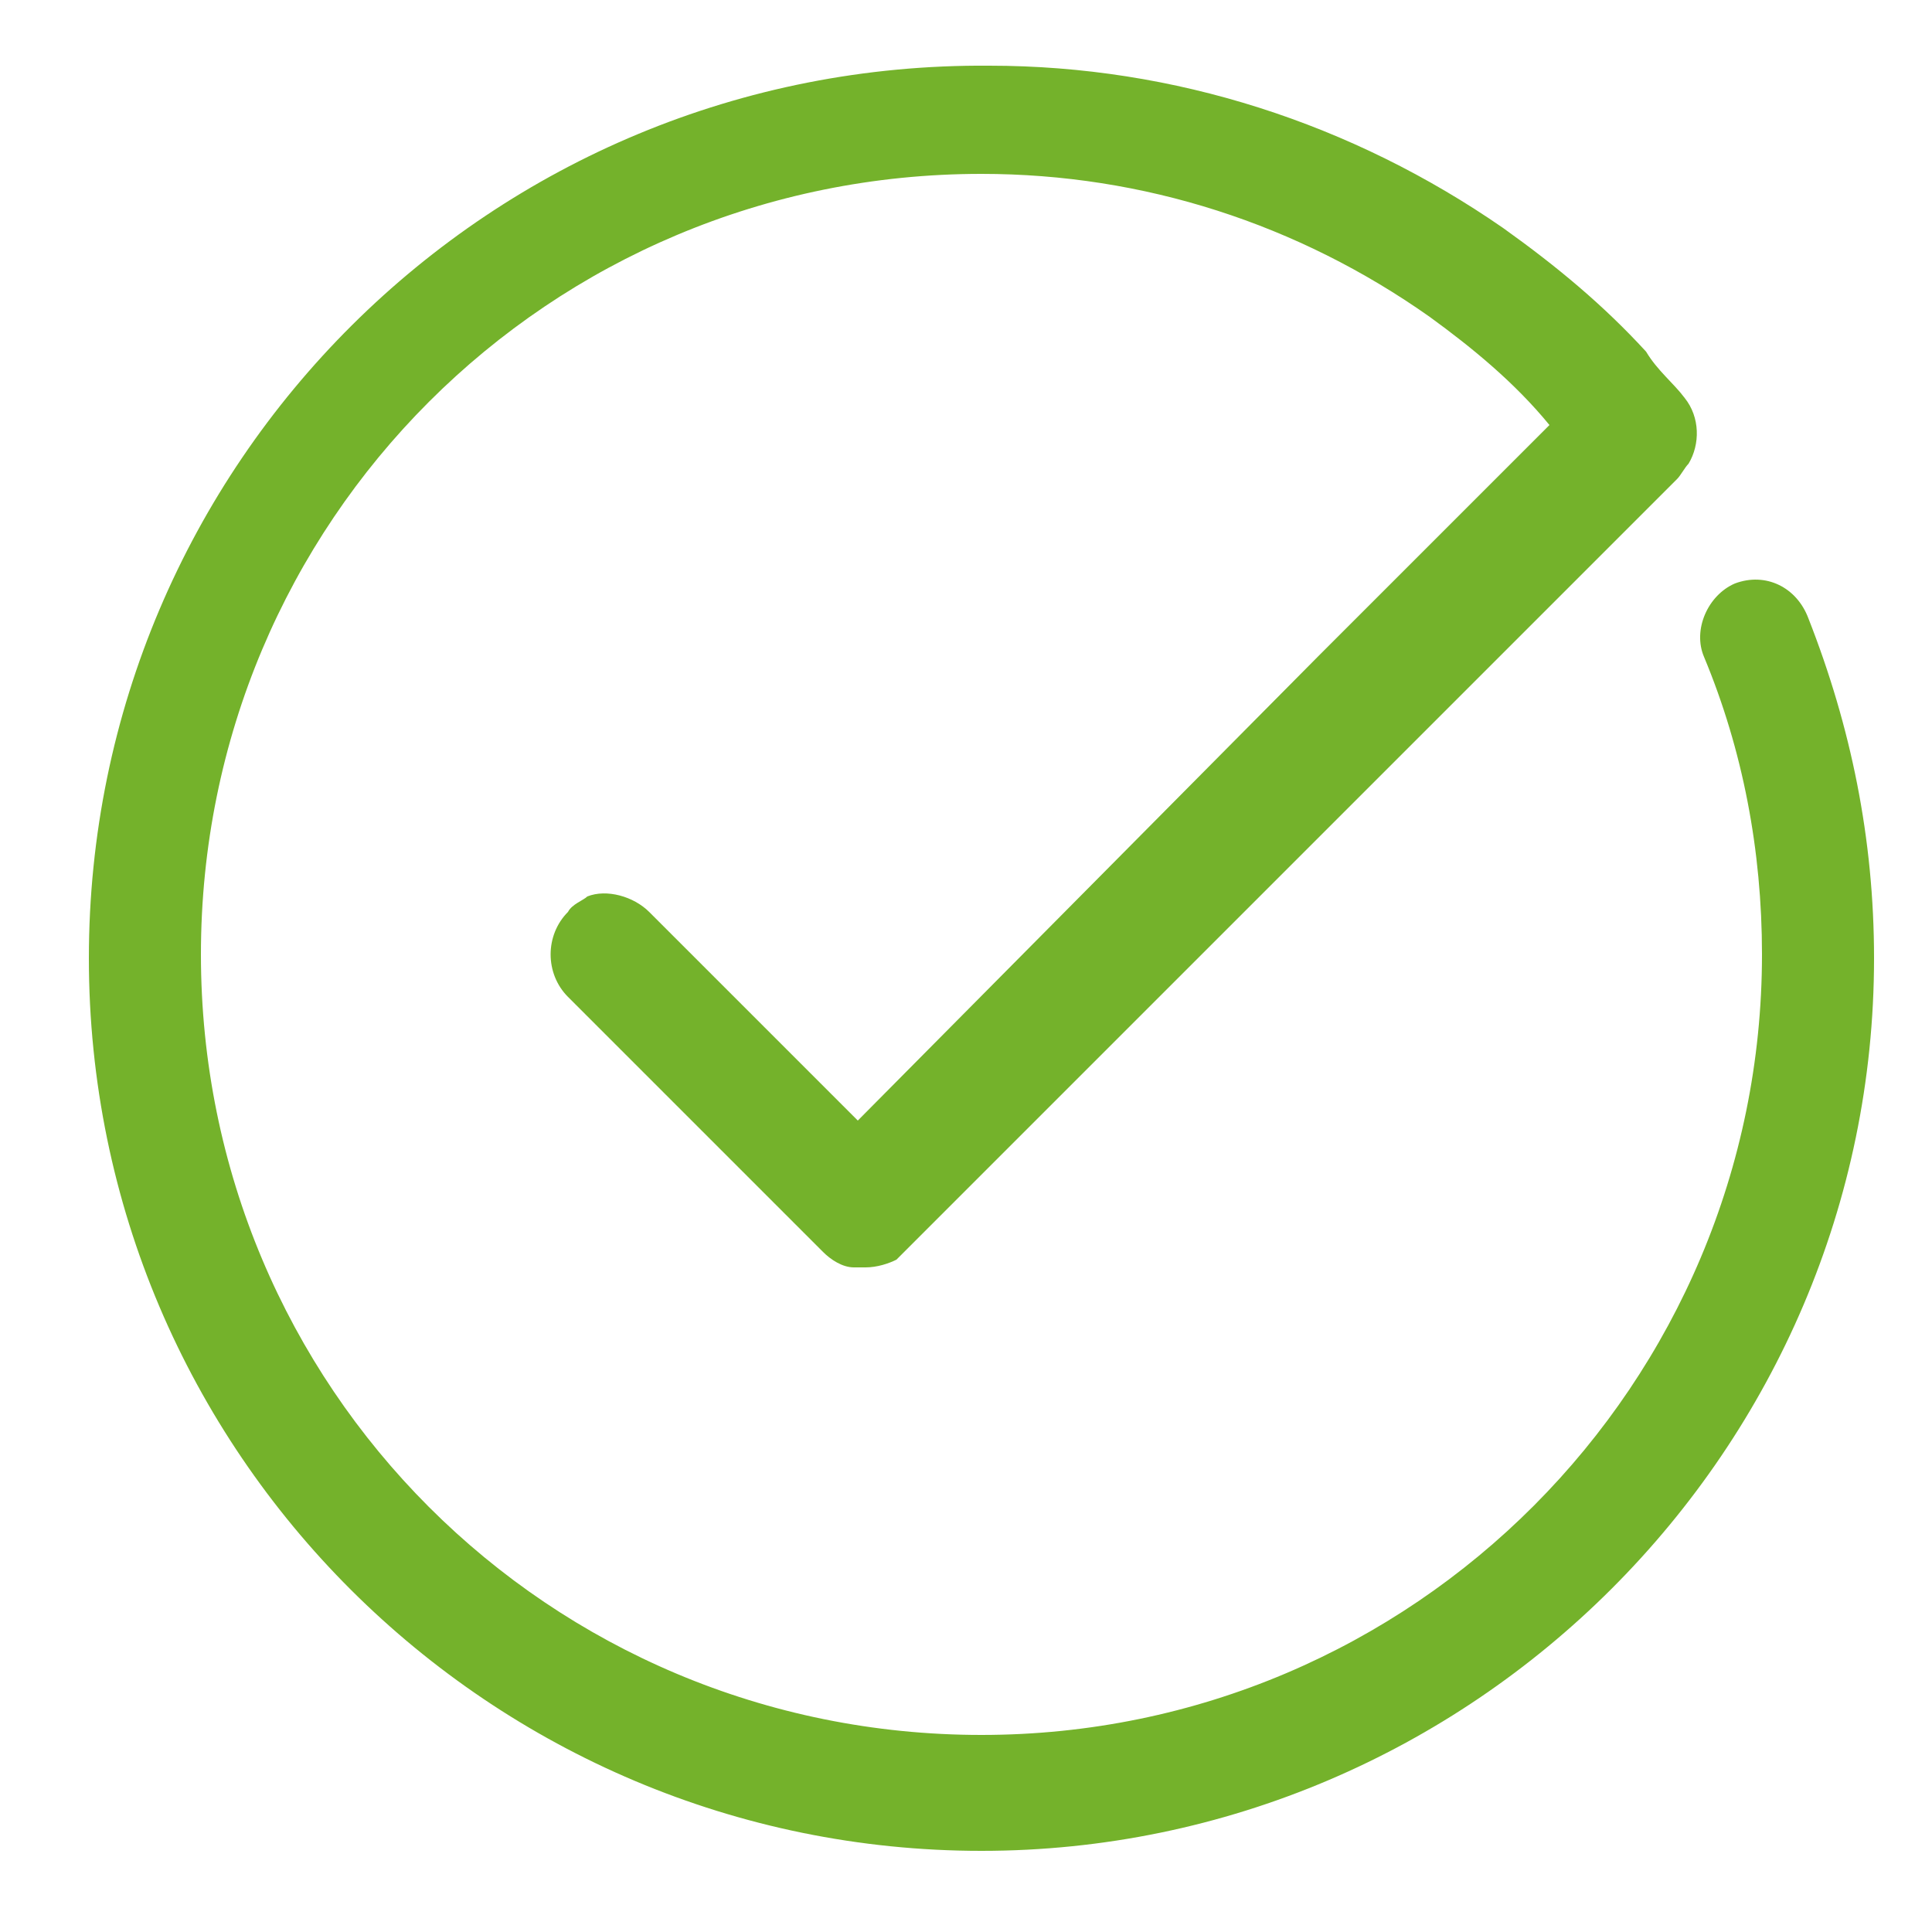 <?xml version="1.0" encoding="utf-8"?>
<!-- Generator: Adobe Illustrator 25.4.1, SVG Export Plug-In . SVG Version: 6.00 Build 0)  -->
<svg version="1.1" id="Layer_1" xmlns="http://www.w3.org/2000/svg" xmlns:xlink="http://www.w3.org/1999/xlink" x="0px" y="0px"
	 viewBox="0 0 50 50" style="enable-background:new 0 0 50 50;" xml:space="preserve">
<style type="text/css">
	.st0{fill:#74b22b;}
</style>
<g>
	<path class="st0" d="M44.9,15.1c-0.7,0.3-1.1,1.2-0.8,1.9c1,2.4,1.5,5,1.5,7.7c0,11.1-9,20.2-20.2,20.2s-20.2-9-20.2-20.2
		s9-20.2,20.2-20.2c4.2,0,8.2,1.3,11.6,3.7c1.1,0.8,2.2,1.7,3.1,2.8l-6,6l-11.9,12l-5.4-5.4c-0.4-0.4-1.1-0.6-1.6-0.4
		c-0.1,0.1-0.4,0.2-0.5,0.4c-0.6,0.6-0.6,1.6,0,2.2l6.6,6.6c0.2,0.2,0.5,0.4,0.8,0.4h0.3c0.3,0,0.6-0.1,0.8-0.2l20.2-20.2
		c0.1-0.1,0.2-0.3,0.3-0.4c0.3-0.5,0.3-1.2-0.1-1.7c-0.3-0.4-0.7-0.7-1-1.2c-1.1-1.2-2.3-2.2-3.7-3.2c-3.9-2.7-8.5-4.2-13.3-4.2
		C12.7,1.6,2.3,12,2.3,24.8s10.4,23.1,23.1,23.1s23.1-10.4,23.1-23.1c0-3.1-0.6-6-1.7-8.8C46.5,15.2,45.7,14.8,44.9,15.1L44.9,15.1z
		"/>
</g>
</svg>

